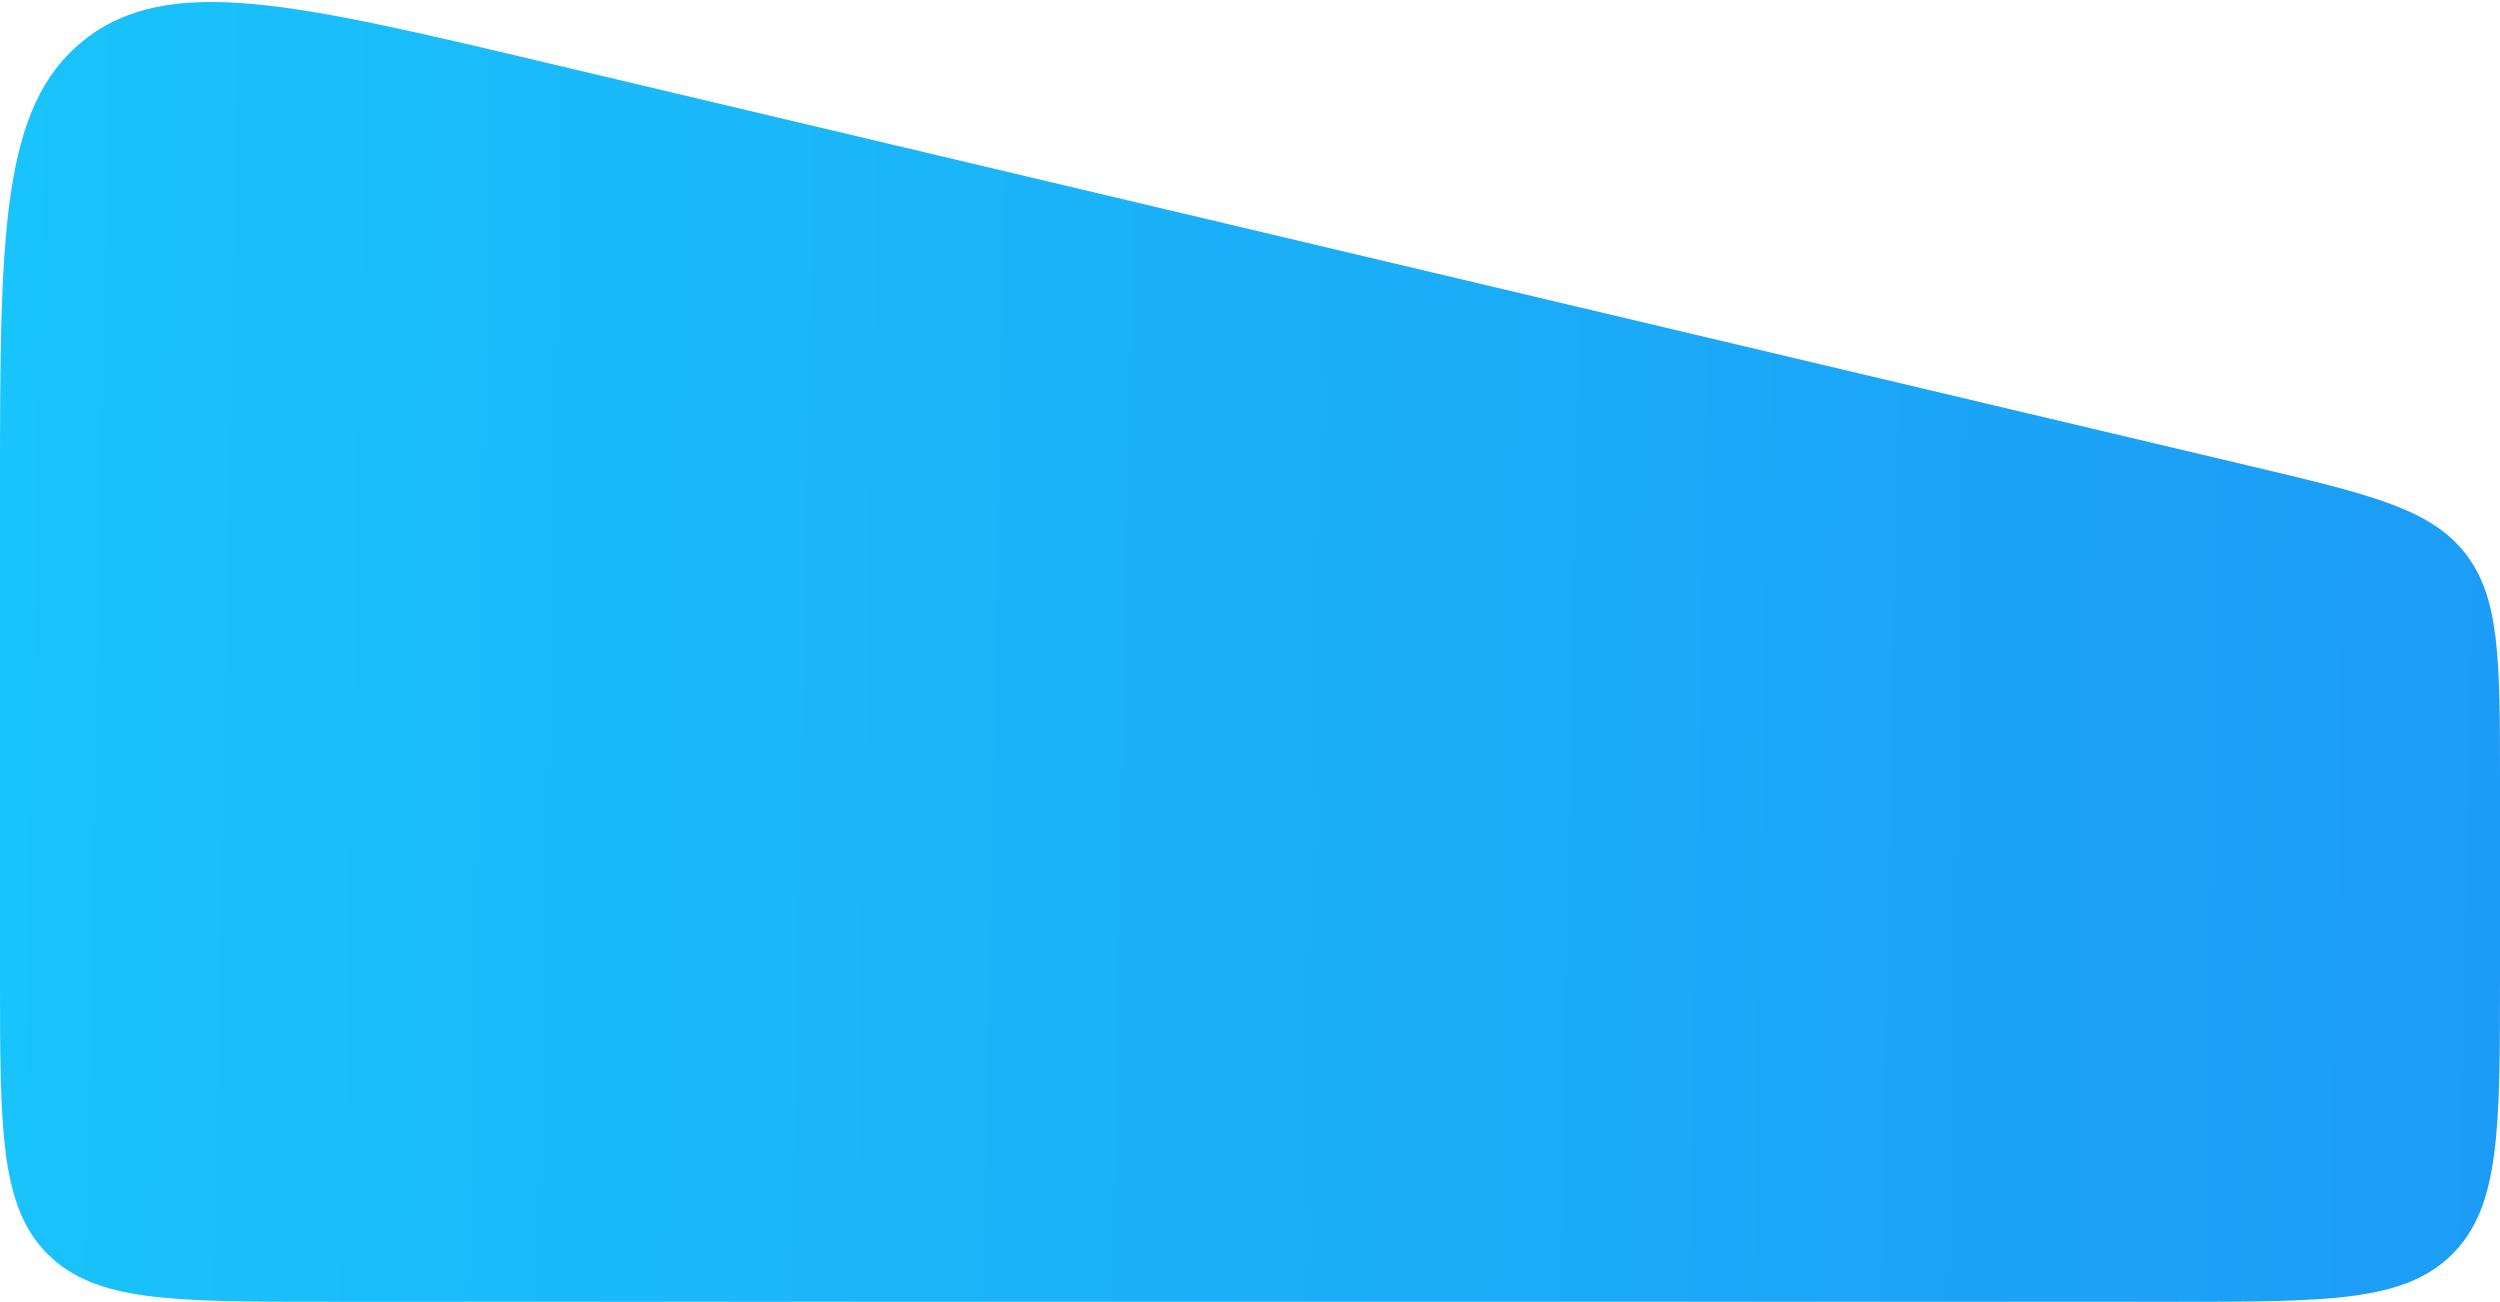 <svg width="338" height="176" viewBox="0 0 338 176" fill="none" xmlns="http://www.w3.org/2000/svg">
<path d="M0 66.859C0 31.892 0 14.408 11.389 5.4C22.779 -3.609 39.792 0.418 73.819 8.472L304.134 62.984C320.385 66.831 328.51 68.754 333.255 74.753C338 80.752 338 89.102 338 105.801V132C338 152.742 338 163.113 331.556 169.556C325.113 176 314.742 176 294 176H44C23.258 176 12.887 176 6.444 169.556C0 163.113 0 152.742 0 132V66.859Z" fill="url(#paint0_linear_5_19)"/>
<defs>
<linearGradient id="paint0_linear_5_19" x1="338" y1="106" x2="-1.10678e-05" y2="99.5" gradientUnits="userSpaceOnUse">
<stop stop-color="#1C9CF6"/>
<stop offset="1" stop-color="#19C3FB"/>
</linearGradient>
</defs>
</svg>
